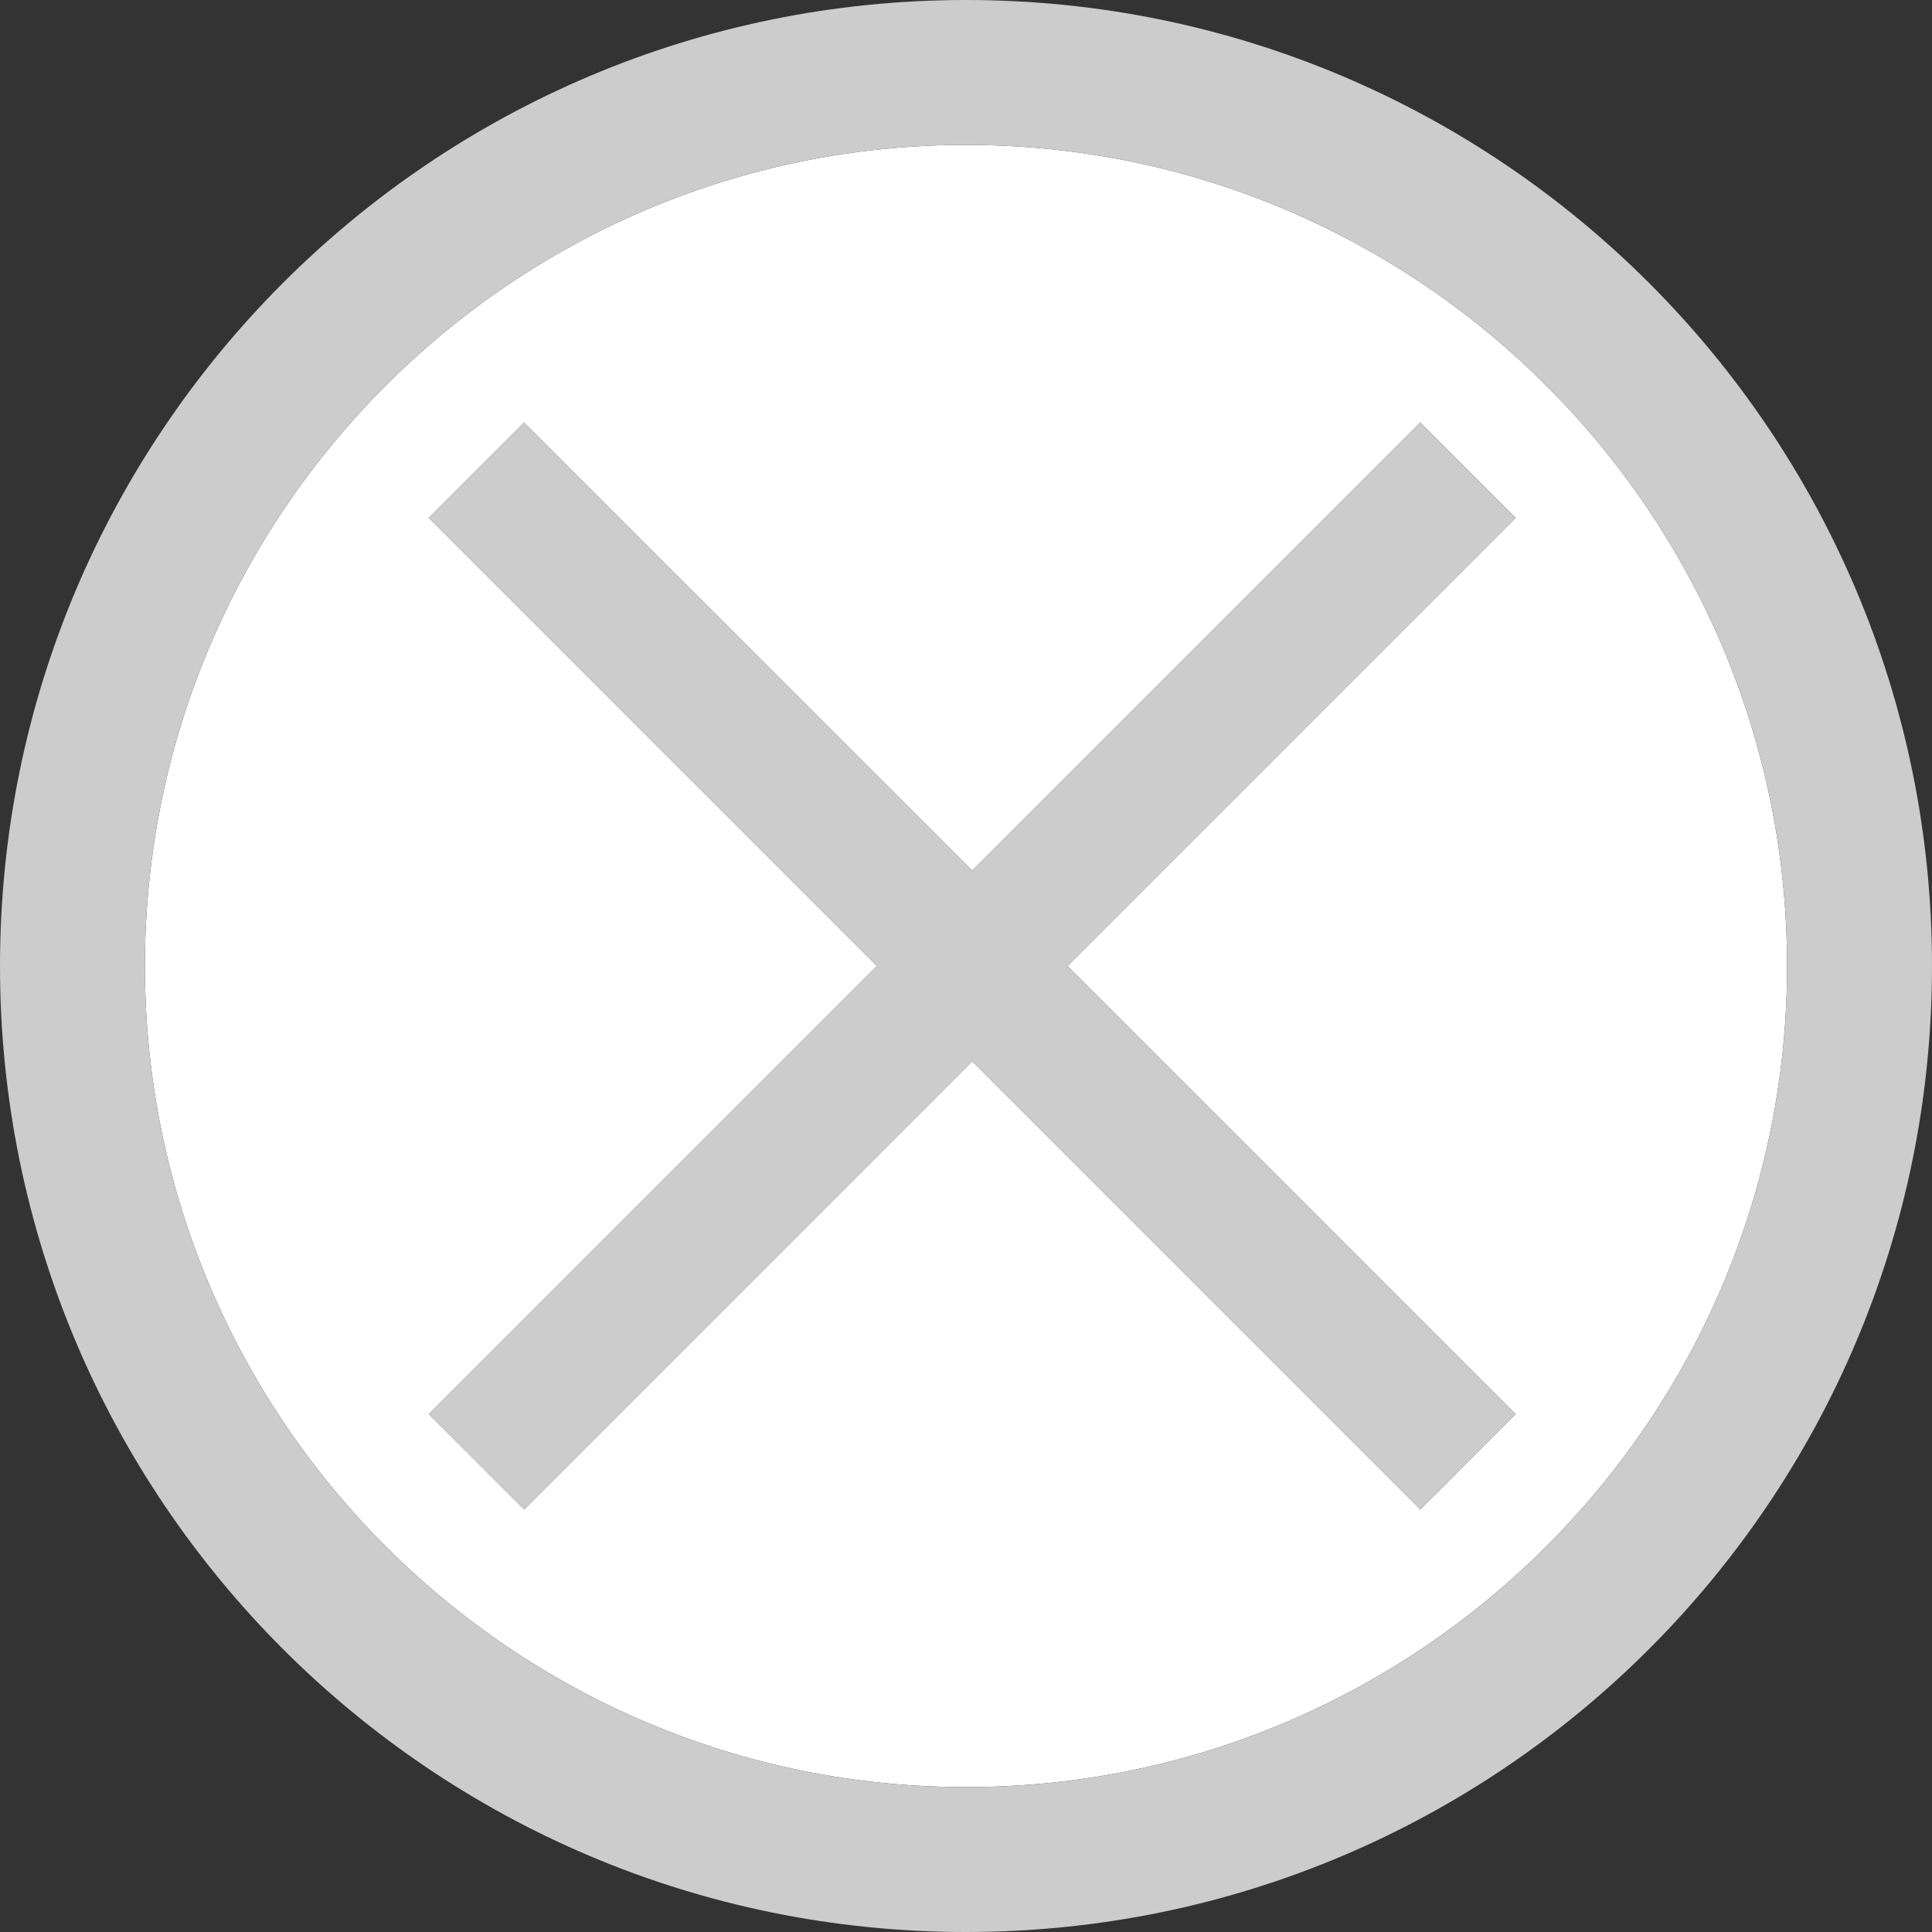 <?xml version="1.0" encoding="iso-8859-1"?>
<!-- Generator: Adobe Illustrator 18.1.1, SVG Export Plug-In . SVG Version: 6.00 Build 0)  -->
<!DOCTYPE svg PUBLIC "-//W3C//DTD SVG 1.1//EN" "http://www.w3.org/Graphics/SVG/1.1/DTD/svg11.dtd">
<svg version="1.1" id="Layer_1" xmlns="http://www.w3.org/2000/svg" xmlns:xlink="http://www.w3.org/1999/xlink" x="0px" y="0px"
	 viewBox="0 0 16 16" style="enable-background:new 0 0 16 16;" xml:space="preserve">
<rect x="0" y="0" width="16" height="16" fill="#333333" stroke="none"/>
<g>
	<path style="fill:#FFFFFF;" d="M8,1.2C4.25,1.2,1.2,4.25,1.2,8c0,3.75,3.05,6.8,6.8,6.8s6.8-3.05,6.8-6.8
		C14.8,4.25,11.75,1.2,8,1.2z M12.552,11.711l-0.79,0.789l-3.71-3.711L4.342,12.5l-0.79-0.789L7.263,8L3.552,4.289L4.341,3.5
		l3.711,3.71l3.71-3.71l0.79,0.789L8.841,8L12.552,11.711z"/>
	<path style="fill:#CCCCCC;" d="M8,0C3.582,0,0,3.582,0,8c0,4.418,3.582,8,8,8s8-3.582,8-8C16,3.582,12.418,0,8,0z M8,14.8
		c-3.75,0-6.8-3.05-6.8-6.8c0-3.75,3.05-6.8,6.8-6.8s6.8,3.05,6.8,6.8C14.8,11.75,11.75,14.8,8,14.8z"/>
	<polygon style="fill:#CCCCCC;" points="11.762,3.5 8.052,7.21 4.341,3.5 3.552,4.289 7.263,8 3.552,11.711 4.342,12.5 8.052,8.789 
		11.762,12.5 12.552,11.711 8.841,8 12.552,4.289 	"/>
</g>
</svg>
